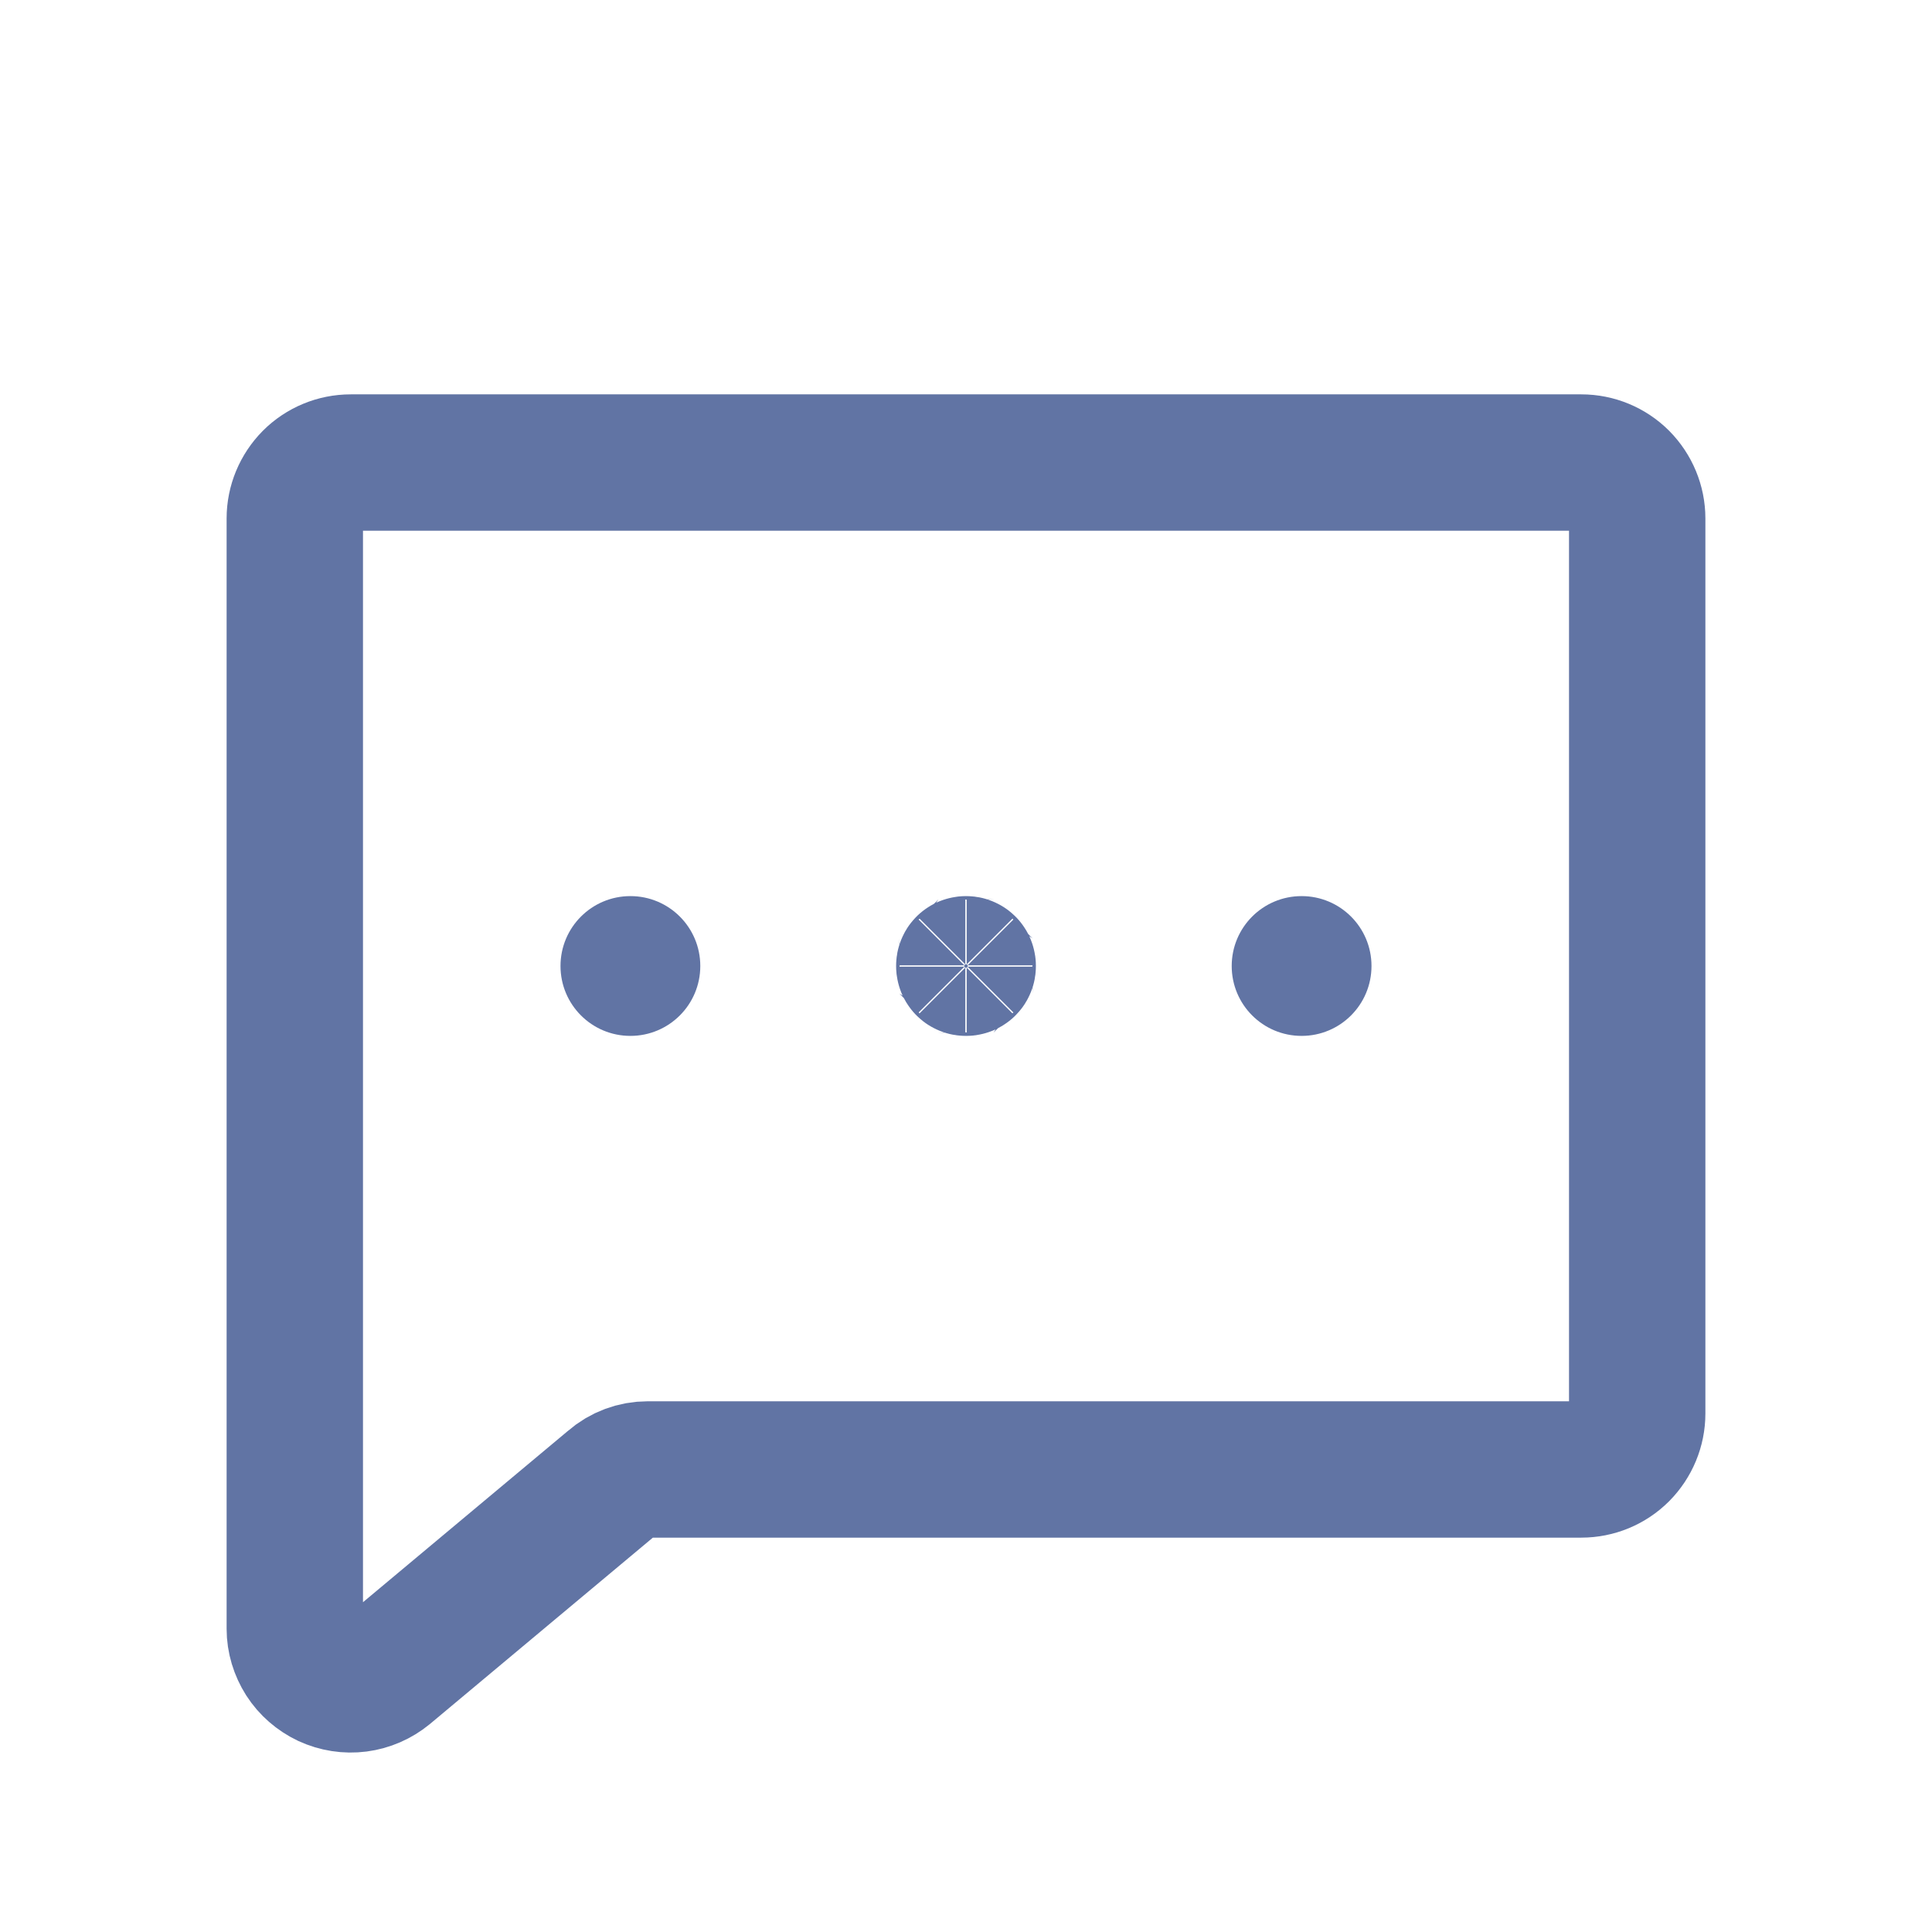 <svg width="17" height="17" viewBox="0 0 17 17" fill="none" xmlns="http://www.w3.org/2000/svg">
<path d="M5.387 13.047L3.4 14.708C3.328 14.767 3.241 14.805 3.149 14.817C3.056 14.829 2.963 14.814 2.878 14.775C2.794 14.735 2.722 14.673 2.672 14.595C2.622 14.516 2.594 14.425 2.594 14.332V4.562C2.594 4.432 2.646 4.307 2.738 4.214C2.83 4.122 2.955 4.07 3.086 4.07H13.914C14.045 4.07 14.17 4.122 14.262 4.214C14.354 4.307 14.406 4.432 14.406 4.562V12.438C14.406 12.568 14.354 12.693 14.262 12.786C14.17 12.878 14.045 12.93 13.914 12.93H5.701C5.585 12.93 5.474 12.971 5.387 13.047V13.047Z" stroke="#6174A4" stroke-width="1.2" stroke-linecap="round" stroke-linejoin="round"/>
<path d="M8.515 8.5C8.515 8.503 8.515 8.505 8.514 8.506C8.514 8.507 8.513 8.509 8.511 8.511C8.509 8.513 8.507 8.514 8.506 8.514C8.505 8.515 8.503 8.515 8.5 8.515C8.497 8.515 8.495 8.515 8.494 8.514C8.493 8.514 8.491 8.513 8.489 8.511C8.487 8.509 8.486 8.507 8.486 8.506C8.485 8.505 8.485 8.503 8.485 8.5C8.485 8.497 8.485 8.495 8.486 8.494C8.486 8.493 8.487 8.491 8.489 8.489C8.491 8.487 8.493 8.486 8.494 8.486C8.495 8.485 8.497 8.485 8.5 8.485C8.503 8.485 8.505 8.485 8.506 8.486C8.507 8.486 8.509 8.487 8.511 8.489C8.513 8.491 8.514 8.493 8.514 8.494C8.515 8.495 8.515 8.497 8.515 8.5Z" fill="#6174A4" stroke="#6174A4" stroke-width="1.2"/>
<path d="M11.453 9.115C11.793 9.115 12.068 8.84 12.068 8.5C12.068 8.16 11.793 7.885 11.453 7.885C11.113 7.885 10.838 8.16 10.838 8.5C10.838 8.84 11.113 9.115 11.453 9.115Z" fill="#6174A4"/>
<path d="M5.547 9.115C5.887 9.115 6.162 8.84 6.162 8.5C6.162 8.16 5.887 7.885 5.547 7.885C5.207 7.885 4.932 8.16 4.932 8.5C4.932 8.84 5.207 9.115 5.547 9.115Z" fill="#6174A4"/>
</svg>
